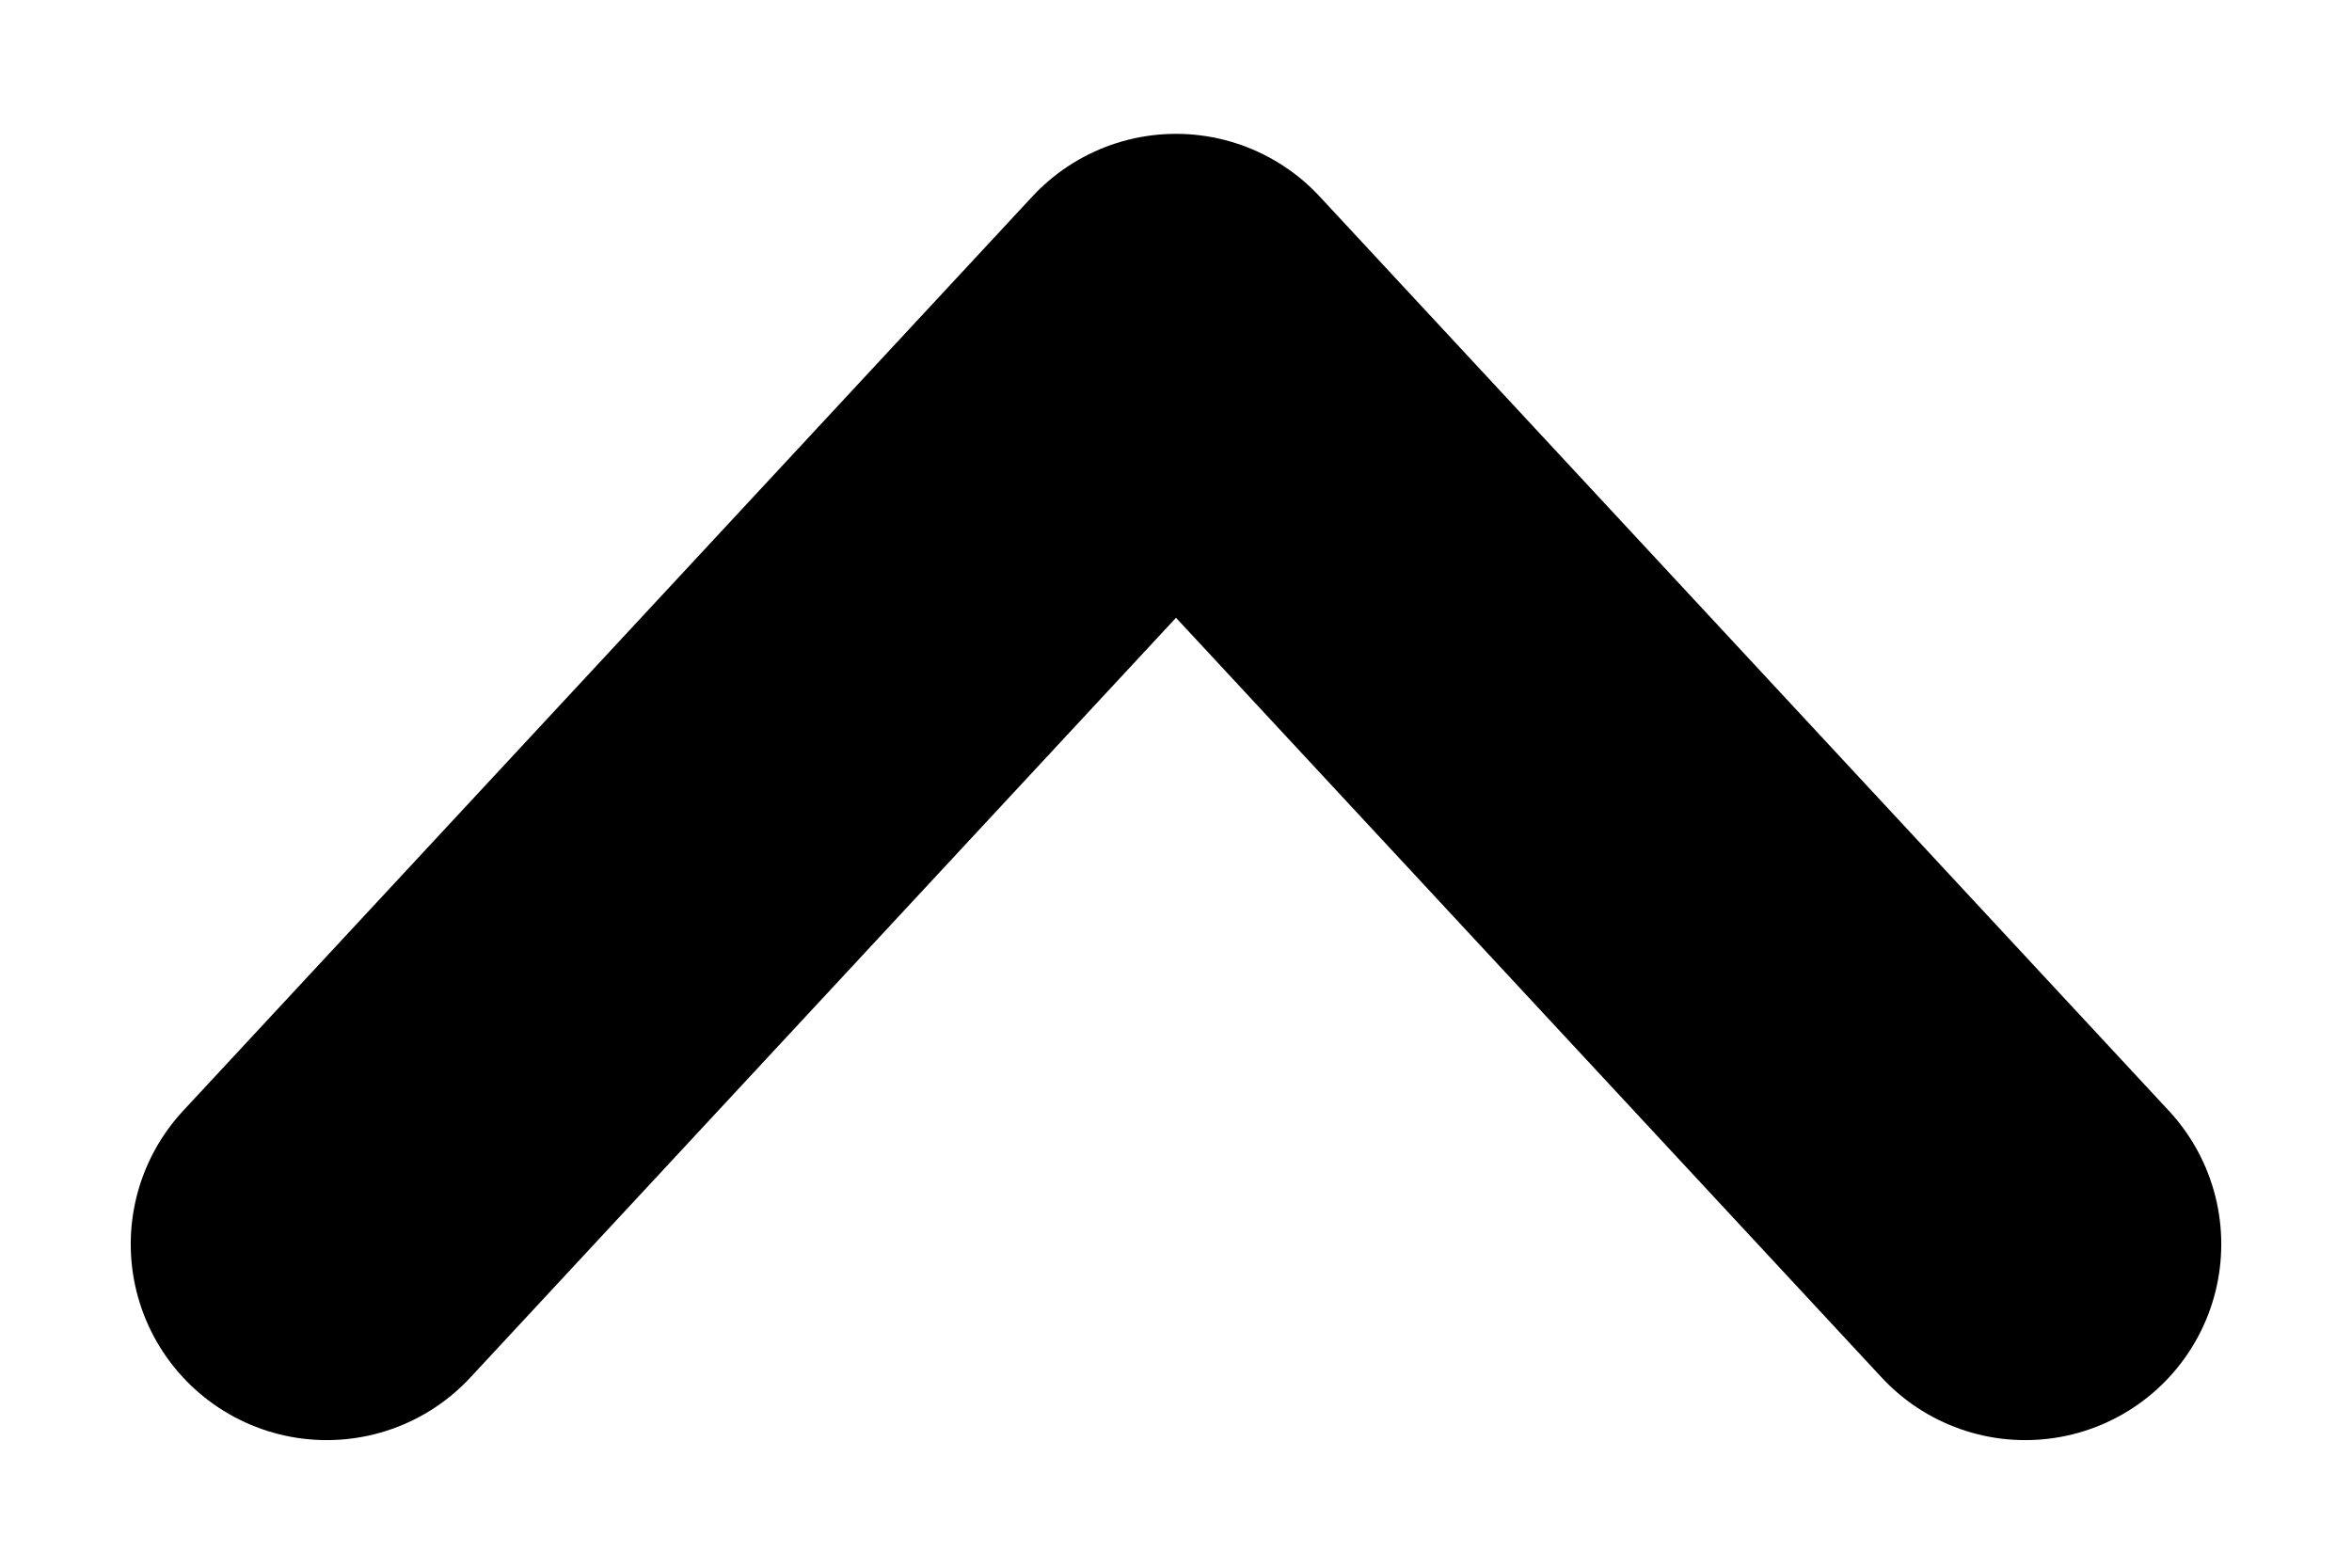 <svg width="12" height="8" viewBox="0 0 12 8" fill="none" xmlns="http://www.w3.org/2000/svg">
<path d="M1.667 6.349L6 1.683L10.333 6.349" stroke="black" stroke-width="2" stroke-linecap="round" stroke-linejoin="round"/>
</svg>
